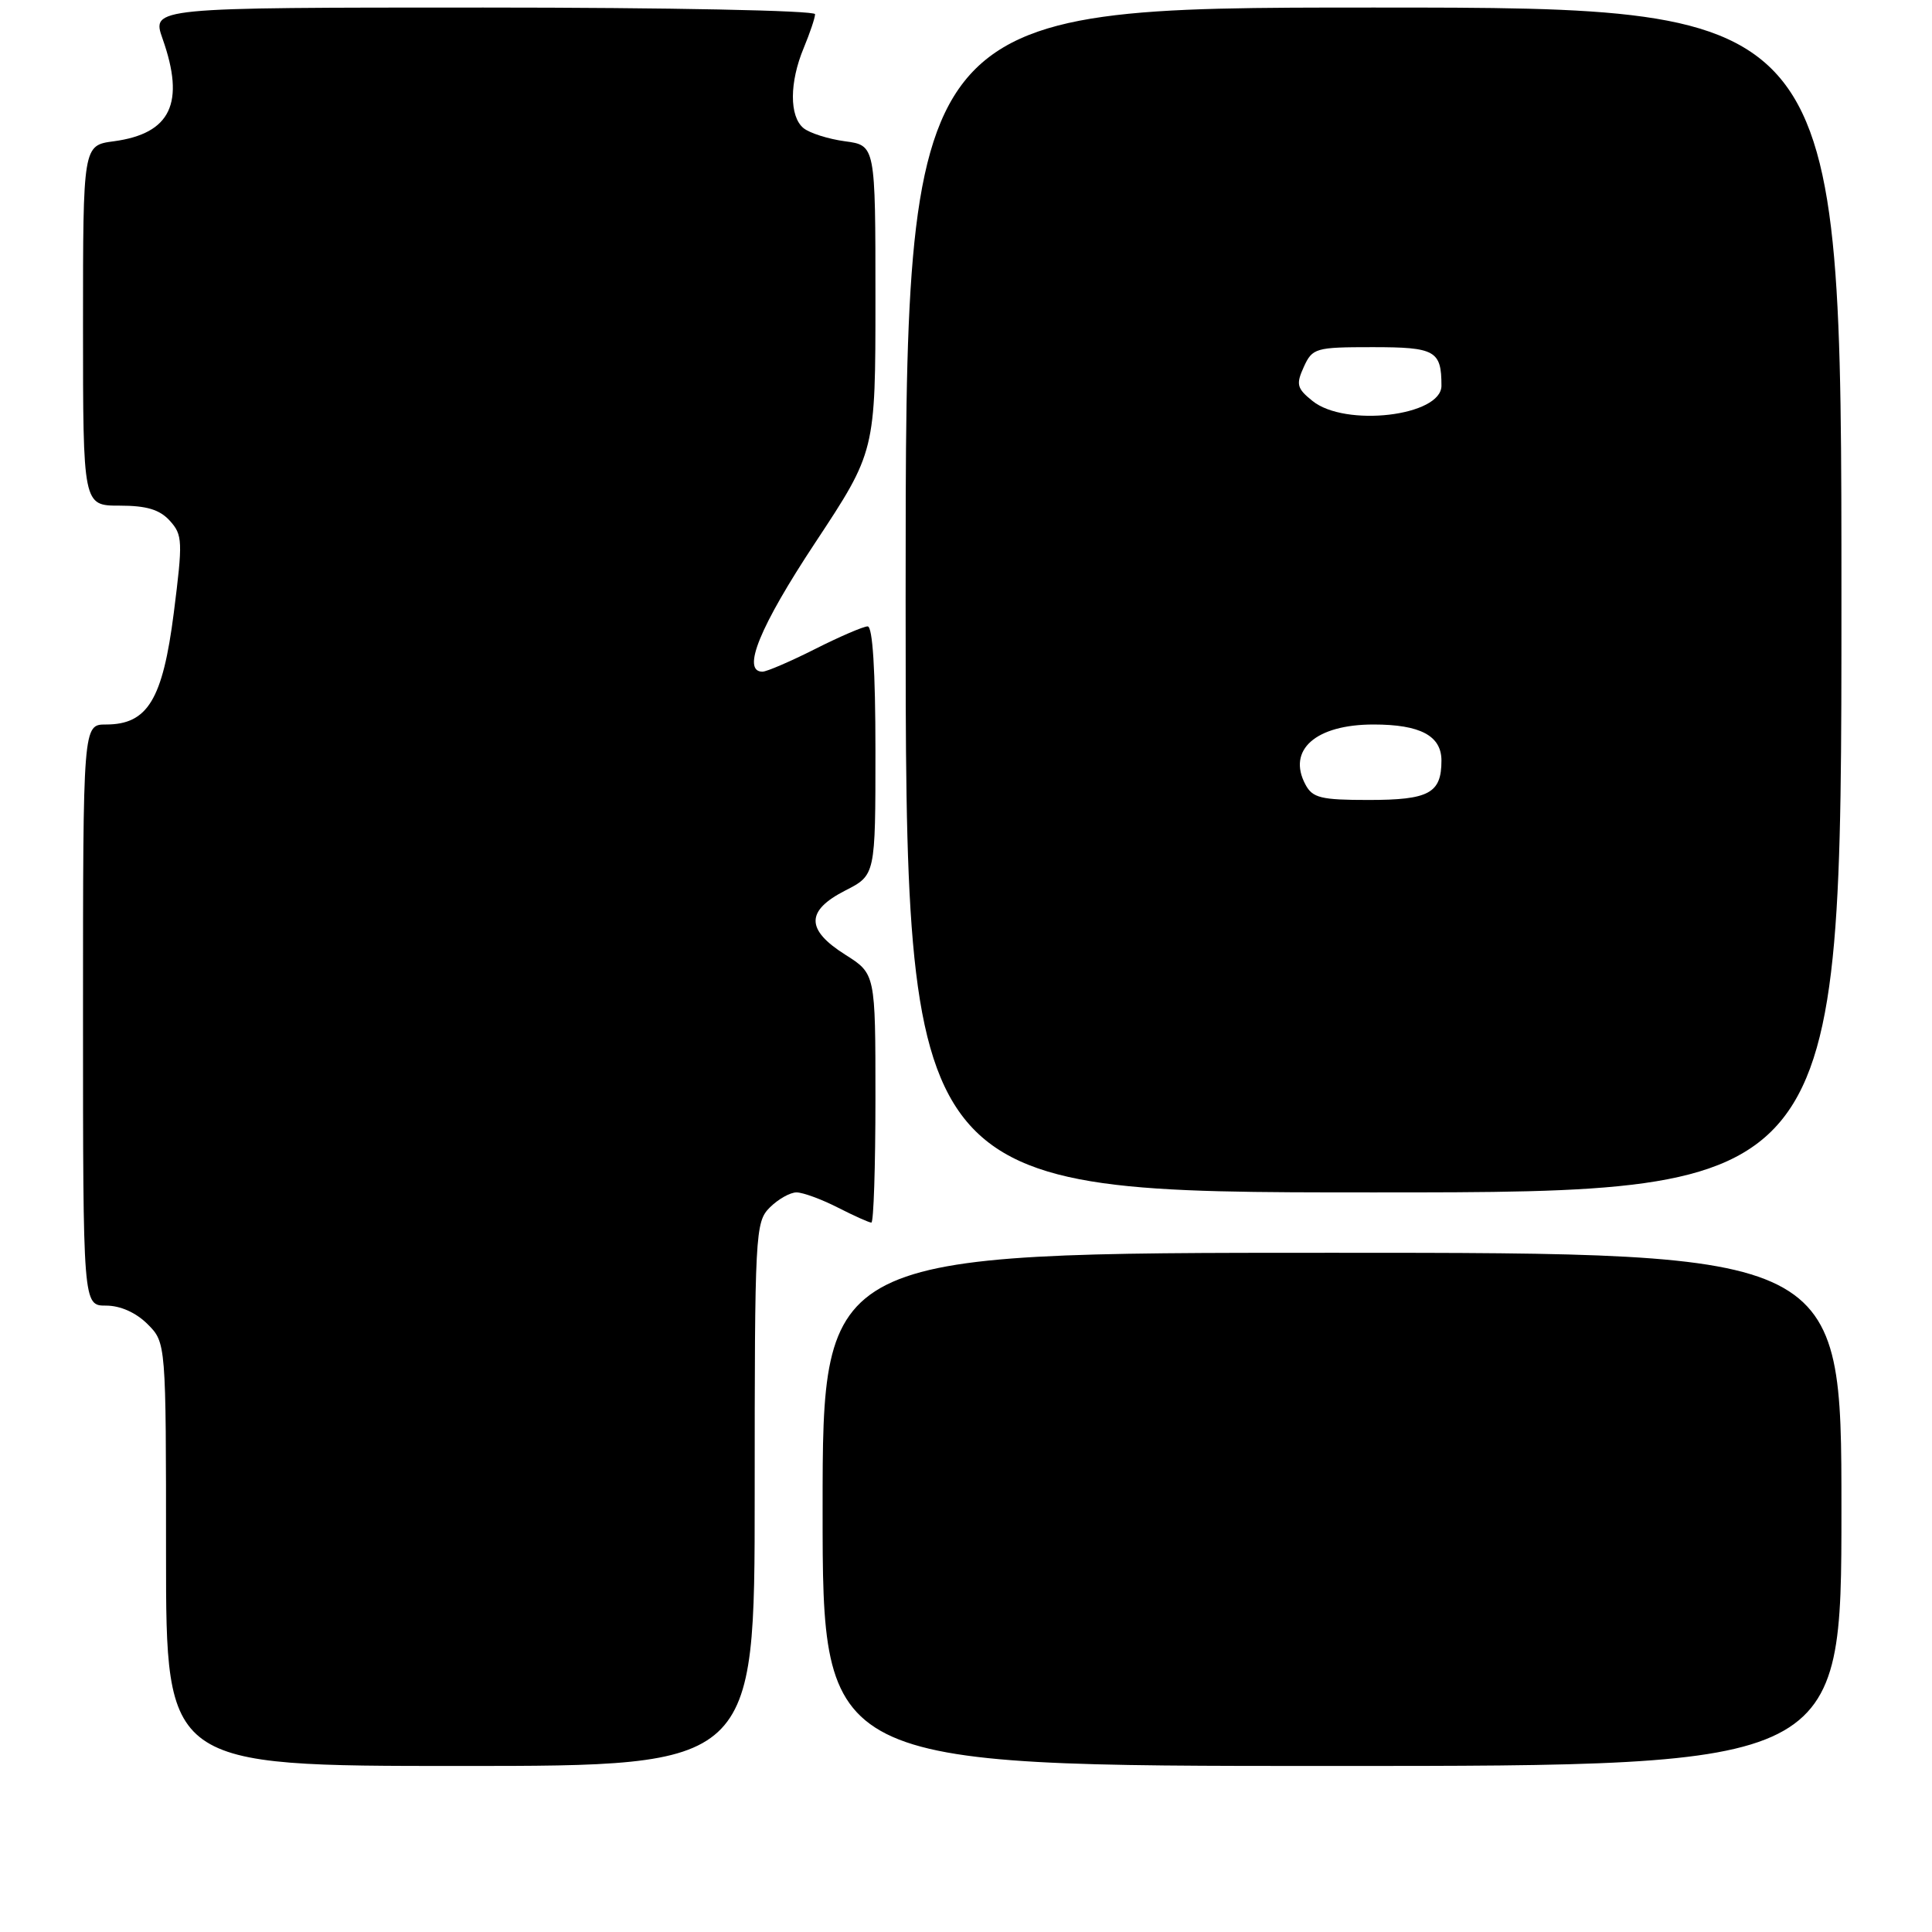 <?xml version="1.0" encoding="UTF-8" standalone="no"?>
<!DOCTYPE svg PUBLIC "-//W3C//DTD SVG 1.1//EN" "http://www.w3.org/Graphics/SVG/1.1/DTD/svg11.dtd" >
<svg xmlns="http://www.w3.org/2000/svg" xmlns:xlink="http://www.w3.org/1999/xlink" version="1.1" viewBox="0 0 256 256">
 <g >
 <path fill="currentColor"
d=" M 100.00 198.00 C 100.00 163.33 100.07 161.93 102.00 160.00 C 103.10 158.90 104.69 158.00 105.54 158.00 C 106.39 158.00 108.84 158.90 111.00 160.00 C 113.16 161.10 115.16 162.00 115.46 162.00 C 115.76 162.00 116.00 154.58 116.00 145.51 C 116.00 129.03 116.00 129.03 112.00 126.50 C 106.76 123.19 106.76 120.68 112.00 118.00 C 116.00 115.96 116.00 115.96 116.00 99.48 C 116.00 88.86 115.63 83.00 114.97 83.00 C 114.41 83.00 111.27 84.35 108.00 86.00 C 104.73 87.65 101.59 89.00 101.03 89.00 C 98.23 89.00 100.67 83.03 108.00 71.94 C 116.00 59.83 116.00 59.83 116.00 39.55 C 116.00 19.26 116.00 19.26 111.96 18.72 C 109.74 18.42 107.26 17.63 106.46 16.97 C 104.58 15.41 104.60 10.90 106.50 6.35 C 107.32 4.37 108.00 2.36 108.00 1.88 C 108.00 1.39 88.60 1.00 64.04 1.00 C 20.09 1.00 20.09 1.00 21.54 5.13 C 24.56 13.66 22.63 17.70 15.08 18.72 C 11.00 19.26 11.00 19.26 11.00 43.13 C 11.00 67.00 11.00 67.00 15.85 67.00 C 19.43 67.00 21.16 67.52 22.51 69.01 C 24.20 70.88 24.23 71.71 23.03 81.19 C 21.56 92.71 19.56 96.00 14.05 96.00 C 11.00 96.00 11.00 96.00 11.00 134.50 C 11.00 173.00 11.00 173.00 14.05 173.00 C 15.95 173.00 18.01 173.92 19.55 175.45 C 22.00 177.91 22.00 177.91 22.00 205.95 C 22.00 234.00 22.00 234.00 61.00 234.00 C 100.00 234.00 100.00 234.00 100.00 198.00 Z  M 244.00 200.00 C 244.00 166.00 244.00 166.00 176.50 166.00 C 109.00 166.00 109.00 166.00 109.00 200.00 C 109.00 234.00 109.00 234.00 176.50 234.00 C 244.00 234.00 244.00 234.00 244.00 200.00 Z  M 244.00 79.50 C 244.00 1.00 244.00 1.00 182.00 1.00 C 120.00 1.00 120.00 1.00 120.00 79.50 C 120.00 158.00 120.00 158.00 182.00 158.00 C 244.00 158.00 244.00 158.00 244.00 79.50 Z  M 172.98 103.96 C 170.52 99.37 174.34 96.00 182.00 96.00 C 188.19 96.00 191.00 97.49 191.00 100.78 C 191.00 105.11 189.36 106.00 181.34 106.00 C 175.05 106.00 173.92 105.73 172.98 103.96 Z  M 173.90 53.12 C 171.84 51.46 171.71 50.93 172.76 48.62 C 173.90 46.12 174.31 46.00 181.87 46.00 C 190.18 46.00 191.00 46.46 191.00 51.11 C 191.00 55.14 178.24 56.64 173.90 53.12 Z "/>
</g>
</svg>